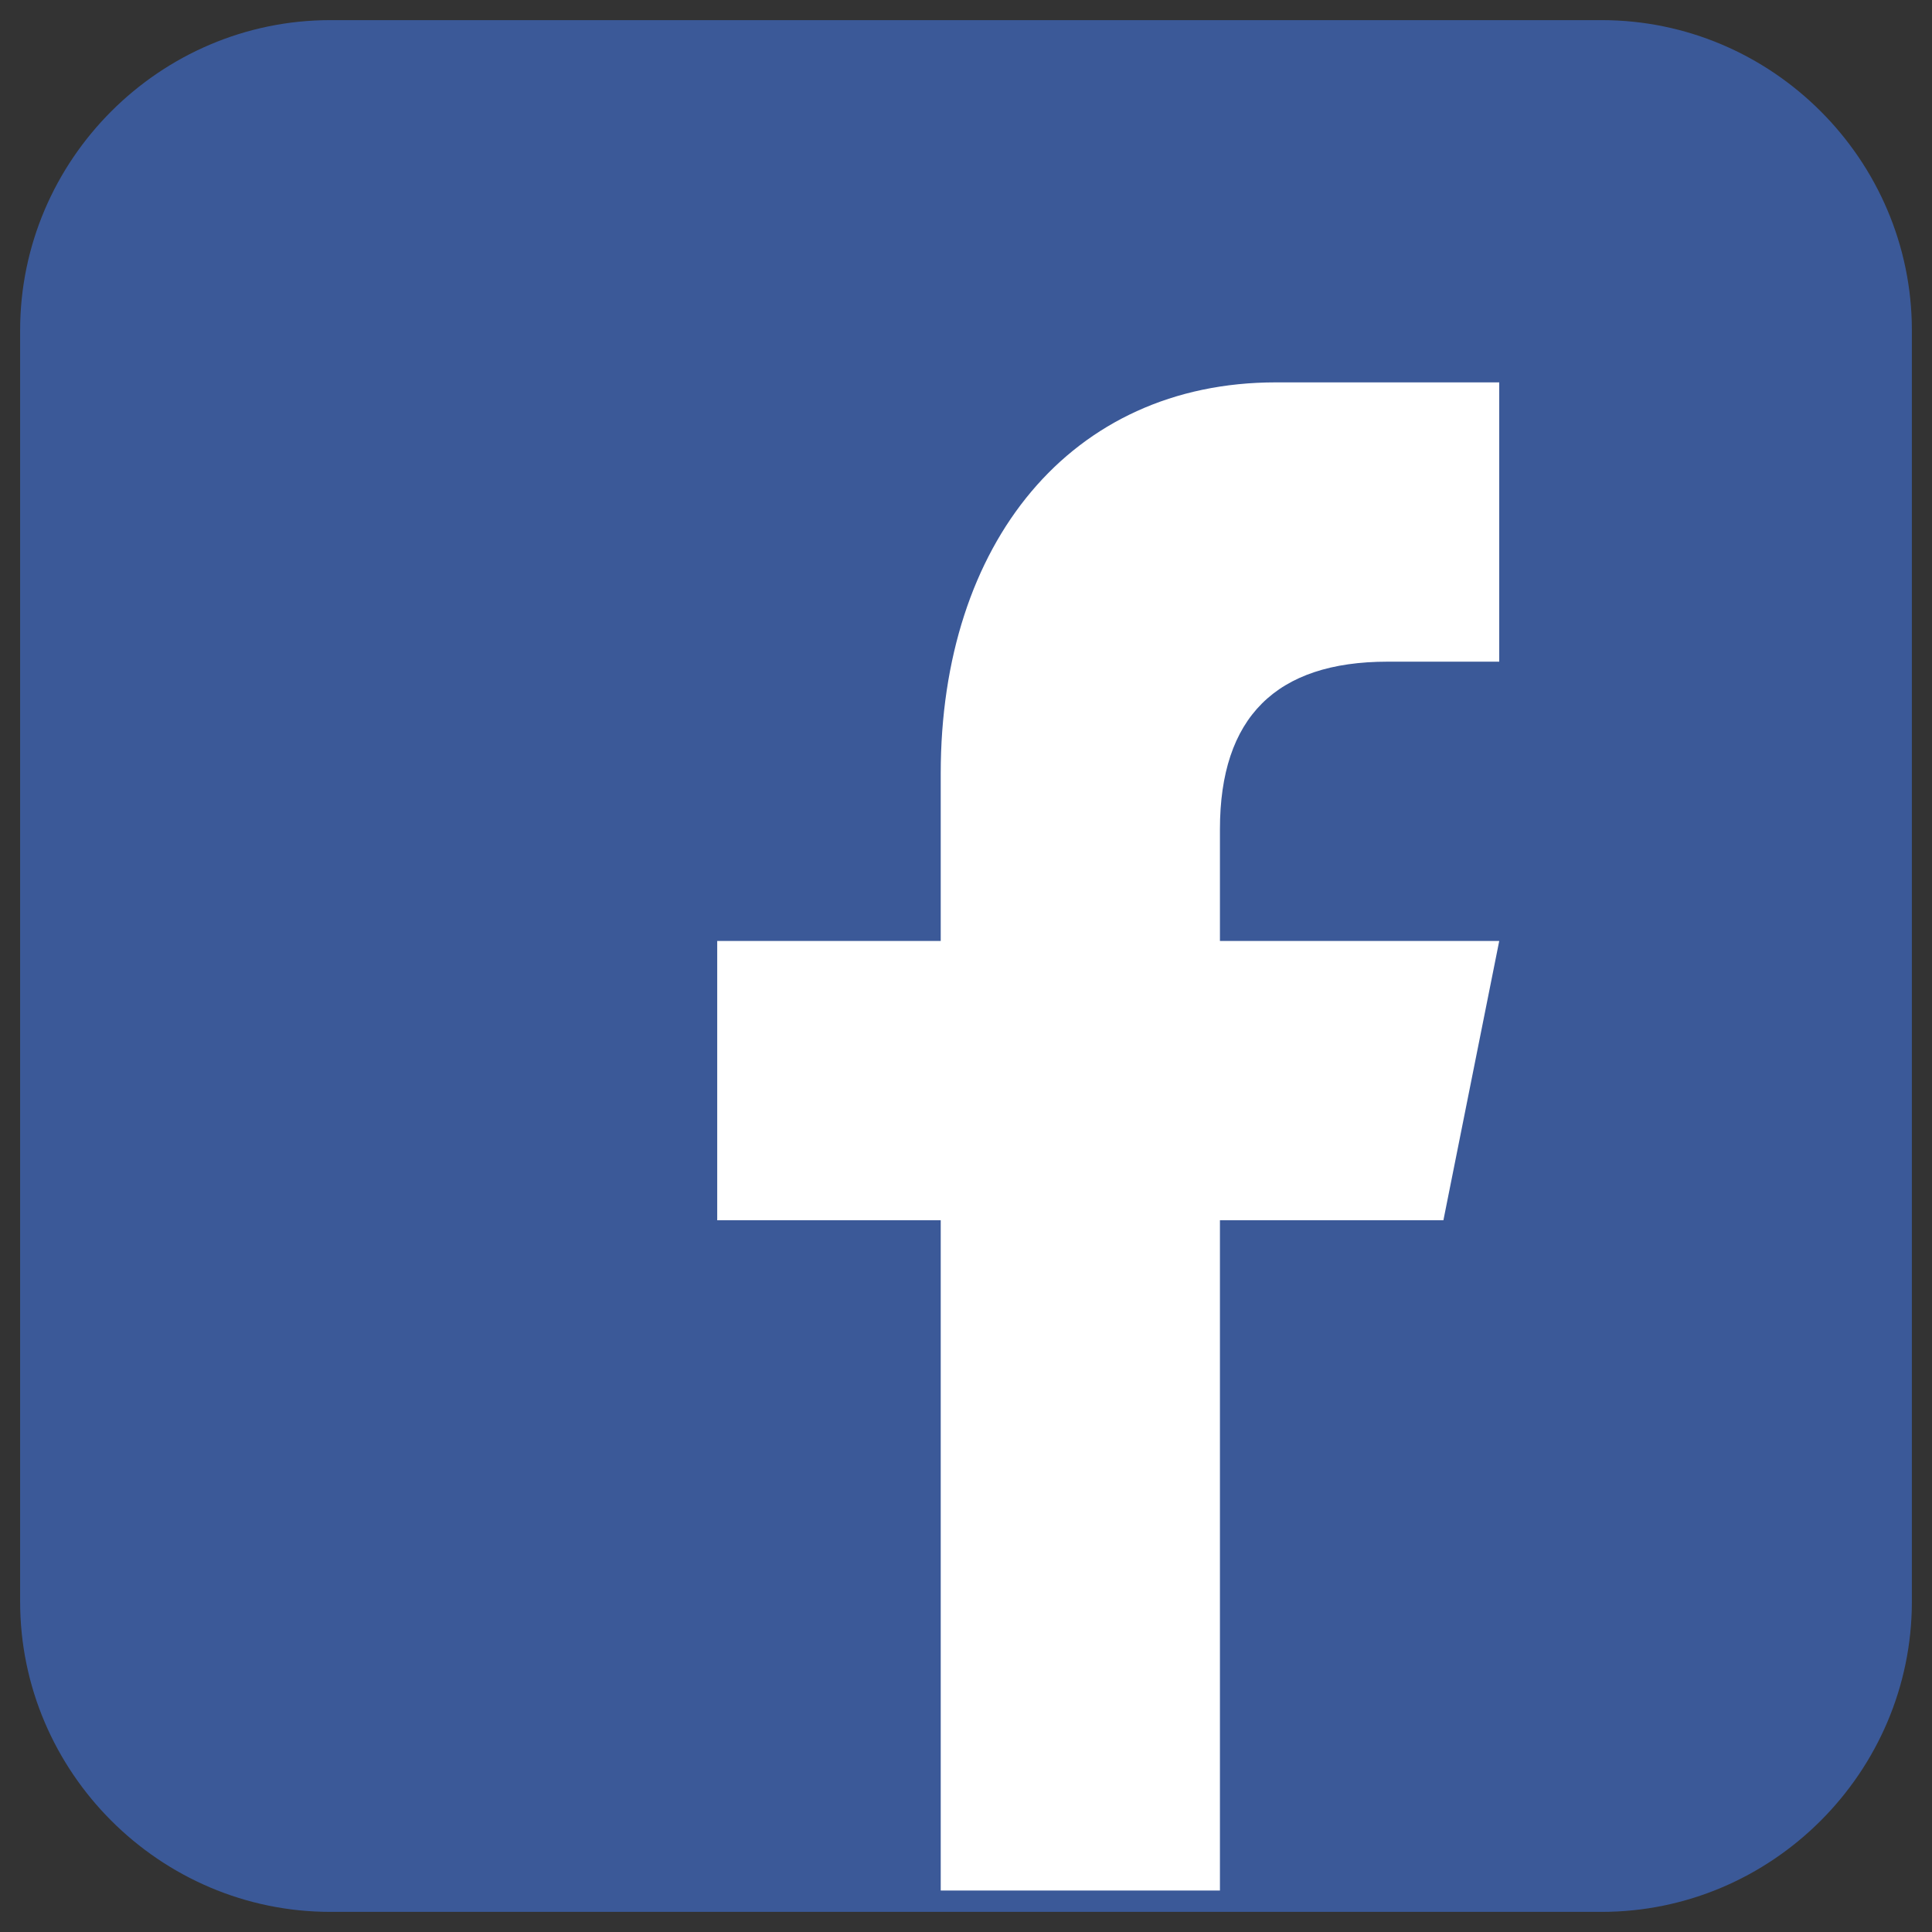 <?xml version="1.0" encoding="UTF-8"?>
<!DOCTYPE svg PUBLIC "-//W3C//DTD SVG 1.1//EN" "http://www.w3.org/Graphics/SVG/1.1/DTD/svg11.dtd">
<!-- Creator: CorelDRAW X6 -->
<svg xmlns="http://www.w3.org/2000/svg" xml:space="preserve" width="48px" height="48px" version="1.1" style="shape-rendering:geometricPrecision; text-rendering:geometricPrecision; image-rendering:optimizeQuality; fill-rule:evenodd; clip-rule:evenodd"
viewBox="0 0 48000 48000"
 xmlns:xlink="http://www.w3.org/1999/xlink"
 enable-background="new 0 0 32 32">
 <rect x="0" y="0" width="48000" height="48000" fill="#333333" stroke="none"/>
 <defs>
  <style type="text/css">
   <![CDATA[
    .fil0 {fill:#3B5998}
    .fil1 {fill:white}
   ]]>
  </style>
 </defs>
 <g id="Слой_x0020_1">
  <path class="fil0" d="M8209 500l31582 0c4238,0 7709,3471 7709,7709l0 31582c0,4238 -3471,7709 -7709,7709l-31582 0c-4238,0 -7709,-3471 -7709,-7709l0 -31582c0,-4238 3471,-7709 7709,-7709z"/>
  <path id="f" class="fil1" d="M30309 46970l0 -16653 5552 0 1387 -6939 -6939 0 0 -2776c0,-2776 1392,-4163 4165,-4163l2774 0 0 -6939c-1387,0 -3108,0 -5550,0 -5100,0 -8326,3999 -8326,9714l0 4164 -5553 0 0 6939 5553 0 0 16653 6937 0z"/>
 </g>
</svg>
